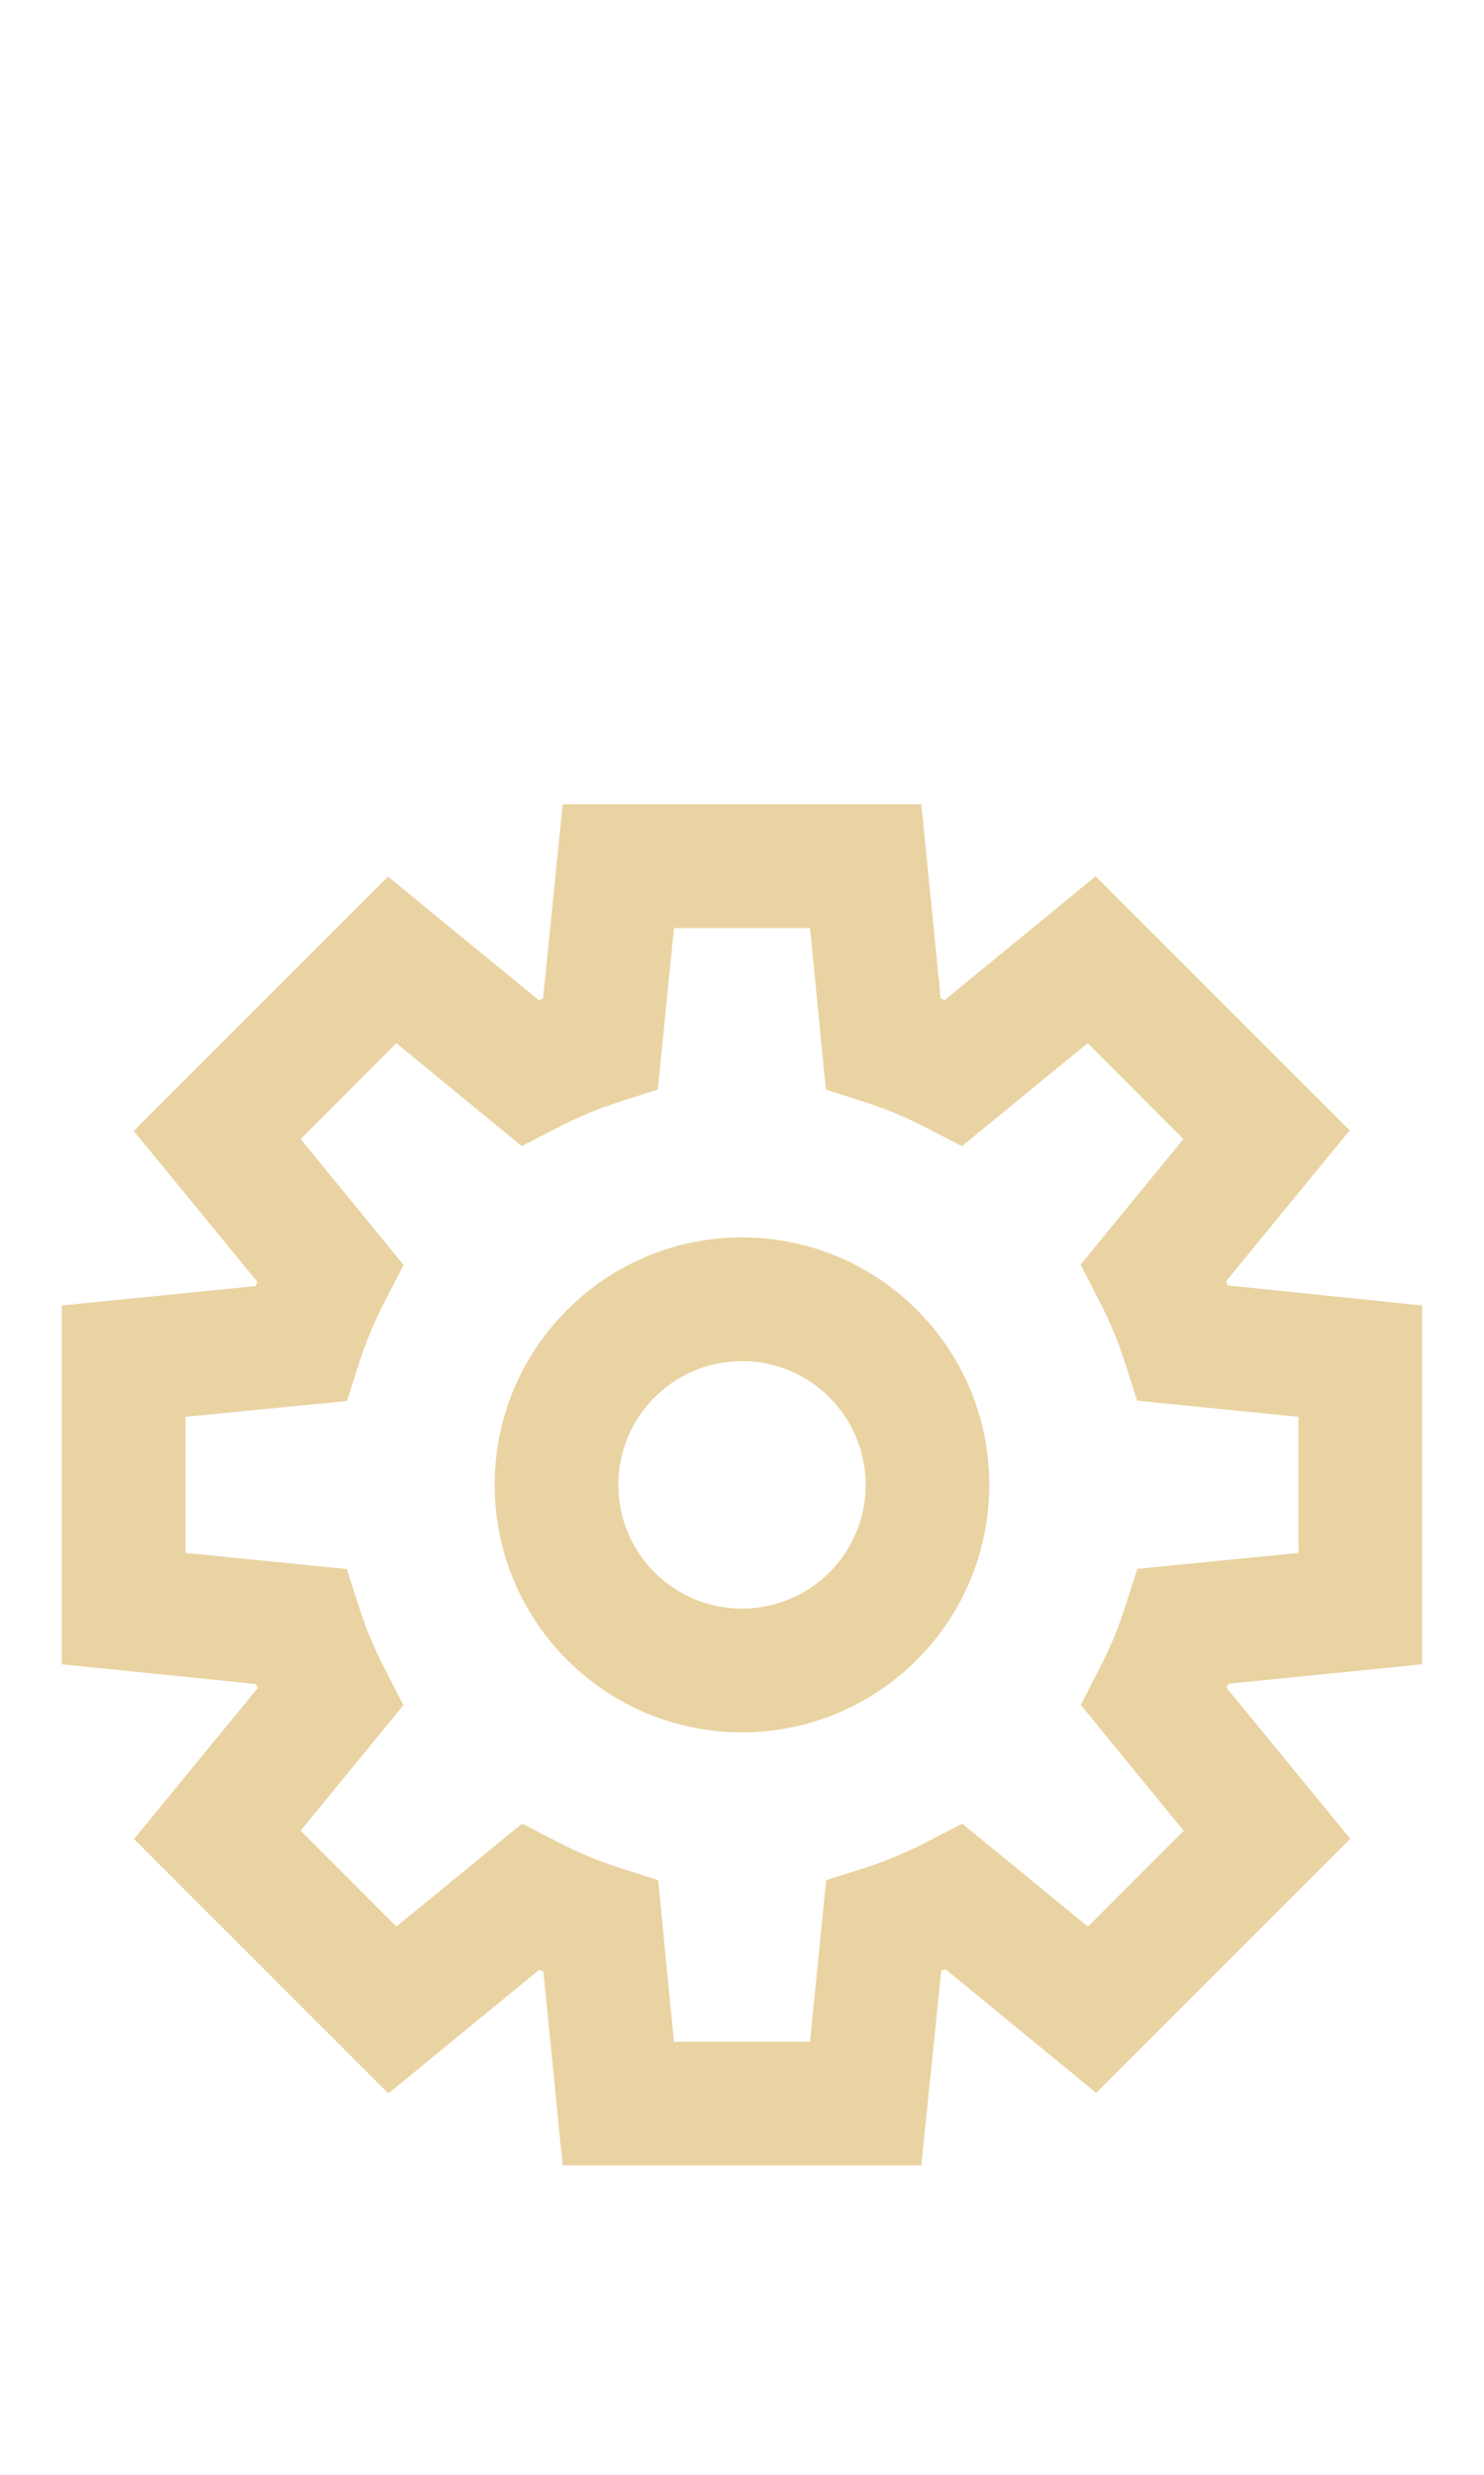 <svg width="24" height="40" viewBox="0 0 24 40" fill="none" xmlns="http://www.w3.org/2000/svg">
<path d="M14.9 35H9.1L8.787 31.864L8.72 31.837L6.281 33.837L2.167 29.725L4.167 27.285L4.139 27.219L1 26.9V21.1L4.135 20.786L4.163 20.72L2.163 18.28L6.276 14.168L8.715 16.168L8.782 16.141L9.1 13H14.9L15.213 16.136L15.28 16.163L17.719 14.163L21.828 18.27L19.828 20.71L19.856 20.776L23 21.1V26.9L19.865 27.214L19.837 27.28L21.837 29.72L17.728 33.827L15.289 31.827L15.222 31.854L14.9 35ZM10.9 33H13.1L13.361 30.39L13.987 30.19C14.329 30.08 14.661 29.942 14.979 29.776L15.562 29.476L17.595 31.14L19.143 29.591L17.479 27.556L17.779 26.972C17.945 26.654 18.083 26.323 18.193 25.982L18.393 25.357L21 25.1V22.9L18.39 22.639L18.19 22.014C18.08 21.673 17.942 21.342 17.776 21.024L17.476 20.44L19.138 18.41L17.59 16.861L15.557 18.525L14.974 18.225C14.656 18.059 14.324 17.921 13.982 17.811L13.356 17.611L13.1 15H10.9L10.639 17.61L10.013 17.81C9.671 17.92 9.339 18.058 9.021 18.224L8.438 18.524L6.41 16.861L4.862 18.41L6.526 20.445L6.226 21.029C6.06 21.347 5.922 21.678 5.812 22.019L5.612 22.644L3 22.9V25.1L5.61 25.361L5.81 25.986C5.92 26.327 6.058 26.658 6.224 26.976L6.524 27.56L4.862 29.59L6.41 31.139L8.443 29.475L9.026 29.775C9.344 29.941 9.676 30.079 10.018 30.189L10.644 30.389L10.9 33Z" fill="#EAD3A2"/>
<path d="M12 28C9.791 28 8 26.209 8 24C8 21.791 9.791 20 12 20C14.209 20 16 21.791 16 24C16 25.061 15.579 26.078 14.828 26.828C14.078 27.579 13.061 28 12 28ZM12 22C10.895 22 10 22.895 10 24C10 25.105 10.895 26 12 26C13.105 26 14 25.105 14 24C14 22.895 13.105 22 12 22Z" fill="#EAD3A2"/>
</svg>
